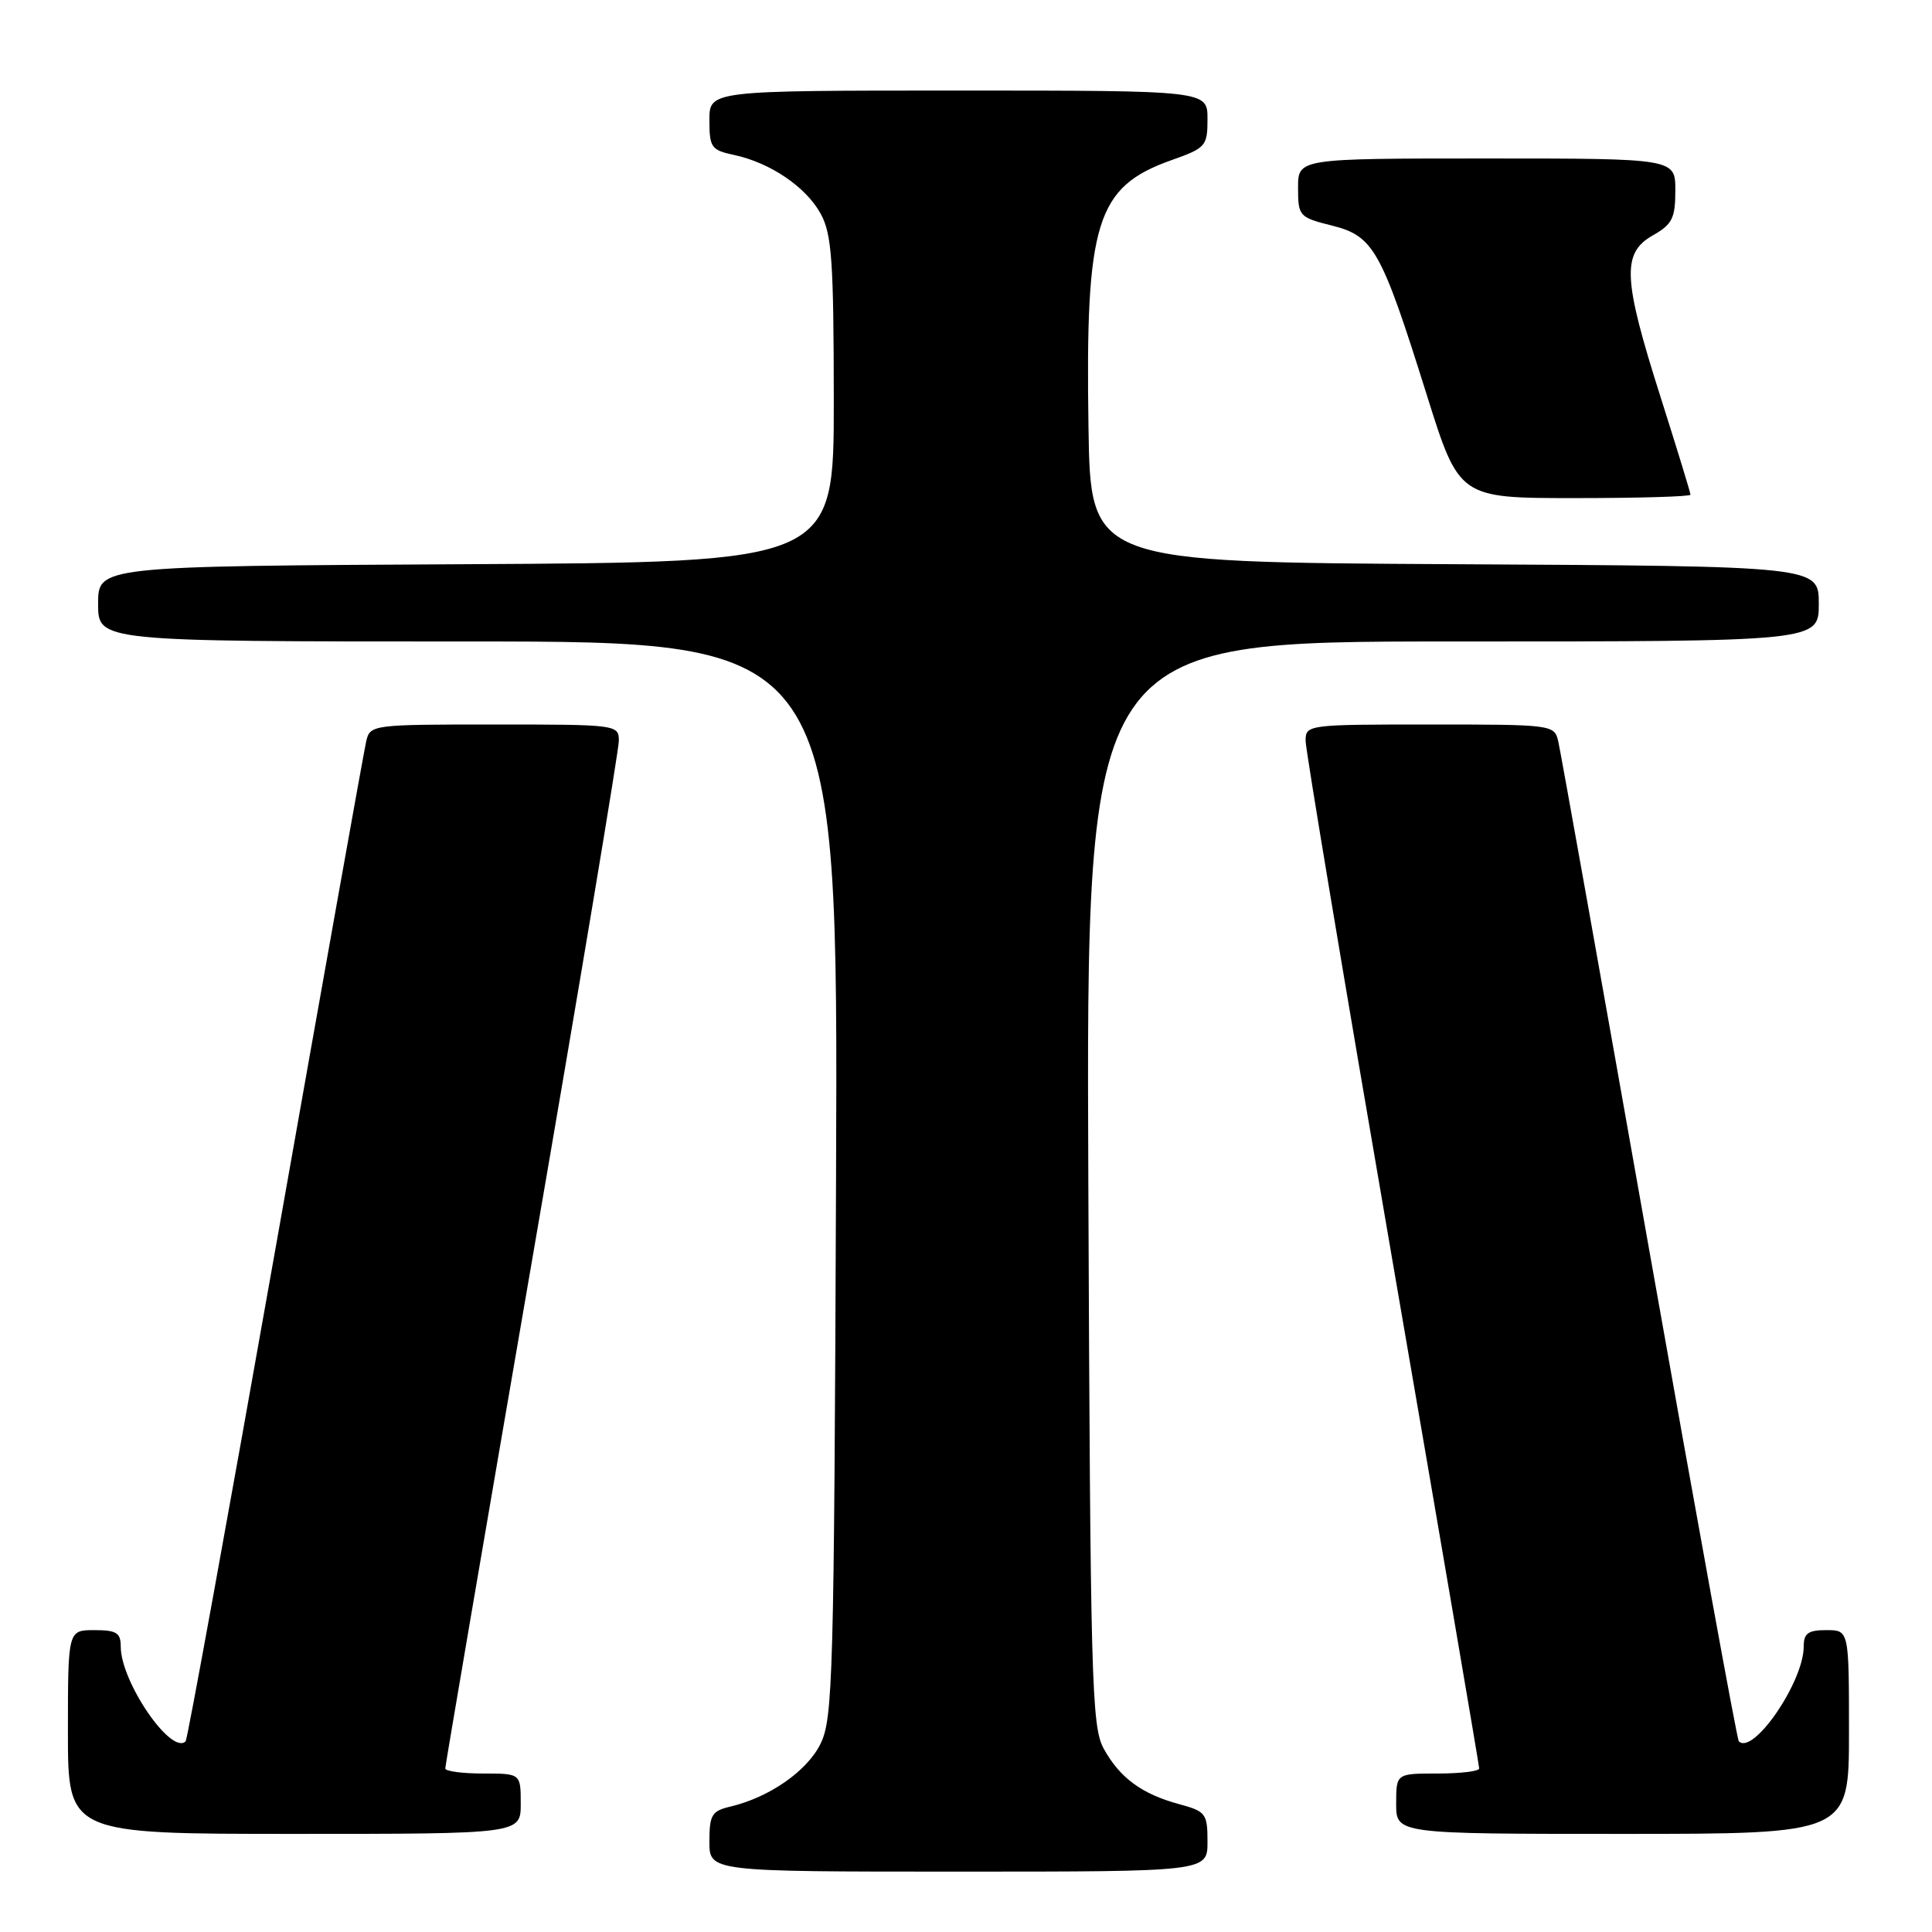 <?xml version="1.0" encoding="UTF-8" standalone="no"?>
<!DOCTYPE svg PUBLIC "-//W3C//DTD SVG 1.1//EN" "http://www.w3.org/Graphics/SVG/1.1/DTD/svg11.dtd" >
<svg xmlns="http://www.w3.org/2000/svg" xmlns:xlink="http://www.w3.org/1999/xlink" version="1.1" viewBox="0 0 256 256">
 <g >
 <path fill="currentColor"
d=" M 160.00 244.04 C 160.00 240.31 159.78 240.02 156.25 239.06 C 151.29 237.72 148.37 235.57 146.24 231.69 C 144.64 228.75 144.48 222.78 144.21 156.75 C 143.92 85.00 143.92 85.00 192.46 85.00 C 241.00 85.00 241.00 85.00 241.00 80.01 C 241.00 75.02 241.00 75.02 192.75 74.76 C 144.50 74.50 144.50 74.50 144.23 56.60 C 143.81 29.41 145.25 24.77 155.20 21.23 C 159.78 19.61 160.00 19.36 160.00 15.77 C 160.00 12.00 160.00 12.00 127.00 12.00 C 94.00 12.00 94.00 12.00 94.00 15.92 C 94.00 19.54 94.25 19.89 97.25 20.53 C 102.06 21.55 106.82 24.78 108.76 28.35 C 110.22 31.04 110.47 34.63 110.48 53.00 C 110.50 74.50 110.50 74.50 61.75 74.76 C 13.00 75.02 13.00 75.02 13.00 80.01 C 13.00 85.00 13.00 85.00 62.03 85.00 C 111.06 85.00 111.06 85.00 110.78 156.25 C 110.52 222.32 110.37 227.76 108.71 231.09 C 106.91 234.71 101.92 238.17 96.75 239.39 C 94.32 239.96 94.00 240.50 94.00 244.02 C 94.00 248.00 94.00 248.00 127.00 248.00 C 160.00 248.00 160.00 248.00 160.00 244.04 Z  M 69.00 239.00 C 69.00 235.00 69.00 235.00 64.00 235.00 C 61.25 235.00 59.00 234.70 59.00 234.33 C 59.00 233.96 64.18 203.66 70.50 167.00 C 76.83 130.34 82.00 99.36 82.00 98.17 C 82.00 96.03 81.76 96.00 65.52 96.00 C 49.25 96.00 49.03 96.03 48.52 98.25 C 48.23 99.49 42.83 129.71 36.51 165.41 C 30.18 201.11 24.83 230.51 24.60 230.73 C 22.70 232.63 16.00 222.86 16.00 218.18 C 16.00 216.35 15.43 216.00 12.50 216.00 C 9.00 216.00 9.00 216.00 9.00 229.50 C 9.00 243.00 9.00 243.00 39.00 243.00 C 69.00 243.00 69.00 243.00 69.00 239.00 Z  M 245.00 229.50 C 245.00 216.00 245.00 216.00 242.00 216.00 C 239.58 216.00 239.00 216.42 239.00 218.18 C 239.00 222.86 232.30 232.63 230.40 230.73 C 230.17 230.51 224.82 201.11 218.49 165.41 C 212.17 129.71 206.77 99.49 206.48 98.25 C 205.97 96.03 205.75 96.00 189.48 96.00 C 173.24 96.00 173.00 96.03 173.00 98.17 C 173.00 99.36 178.18 130.34 184.50 167.00 C 190.82 203.66 196.00 233.96 196.00 234.33 C 196.00 234.70 193.53 235.00 190.50 235.00 C 185.00 235.00 185.00 235.00 185.00 239.00 C 185.00 243.00 185.00 243.00 215.00 243.00 C 245.00 243.00 245.00 243.00 245.00 229.50 Z  M 224.00 65.55 C 224.00 65.30 222.20 59.43 220.00 52.50 C 215.04 36.90 214.89 33.54 218.99 31.20 C 221.58 29.73 221.99 28.92 221.99 25.25 C 222.00 21.00 222.00 21.00 197.00 21.00 C 172.00 21.00 172.00 21.00 172.00 24.88 C 172.00 28.64 172.14 28.80 176.49 29.89 C 182.01 31.28 183.01 33.06 189.03 52.25 C 193.34 66.00 193.34 66.00 208.67 66.00 C 217.10 66.00 224.00 65.80 224.00 65.55 Z "/>
</g>
</svg>